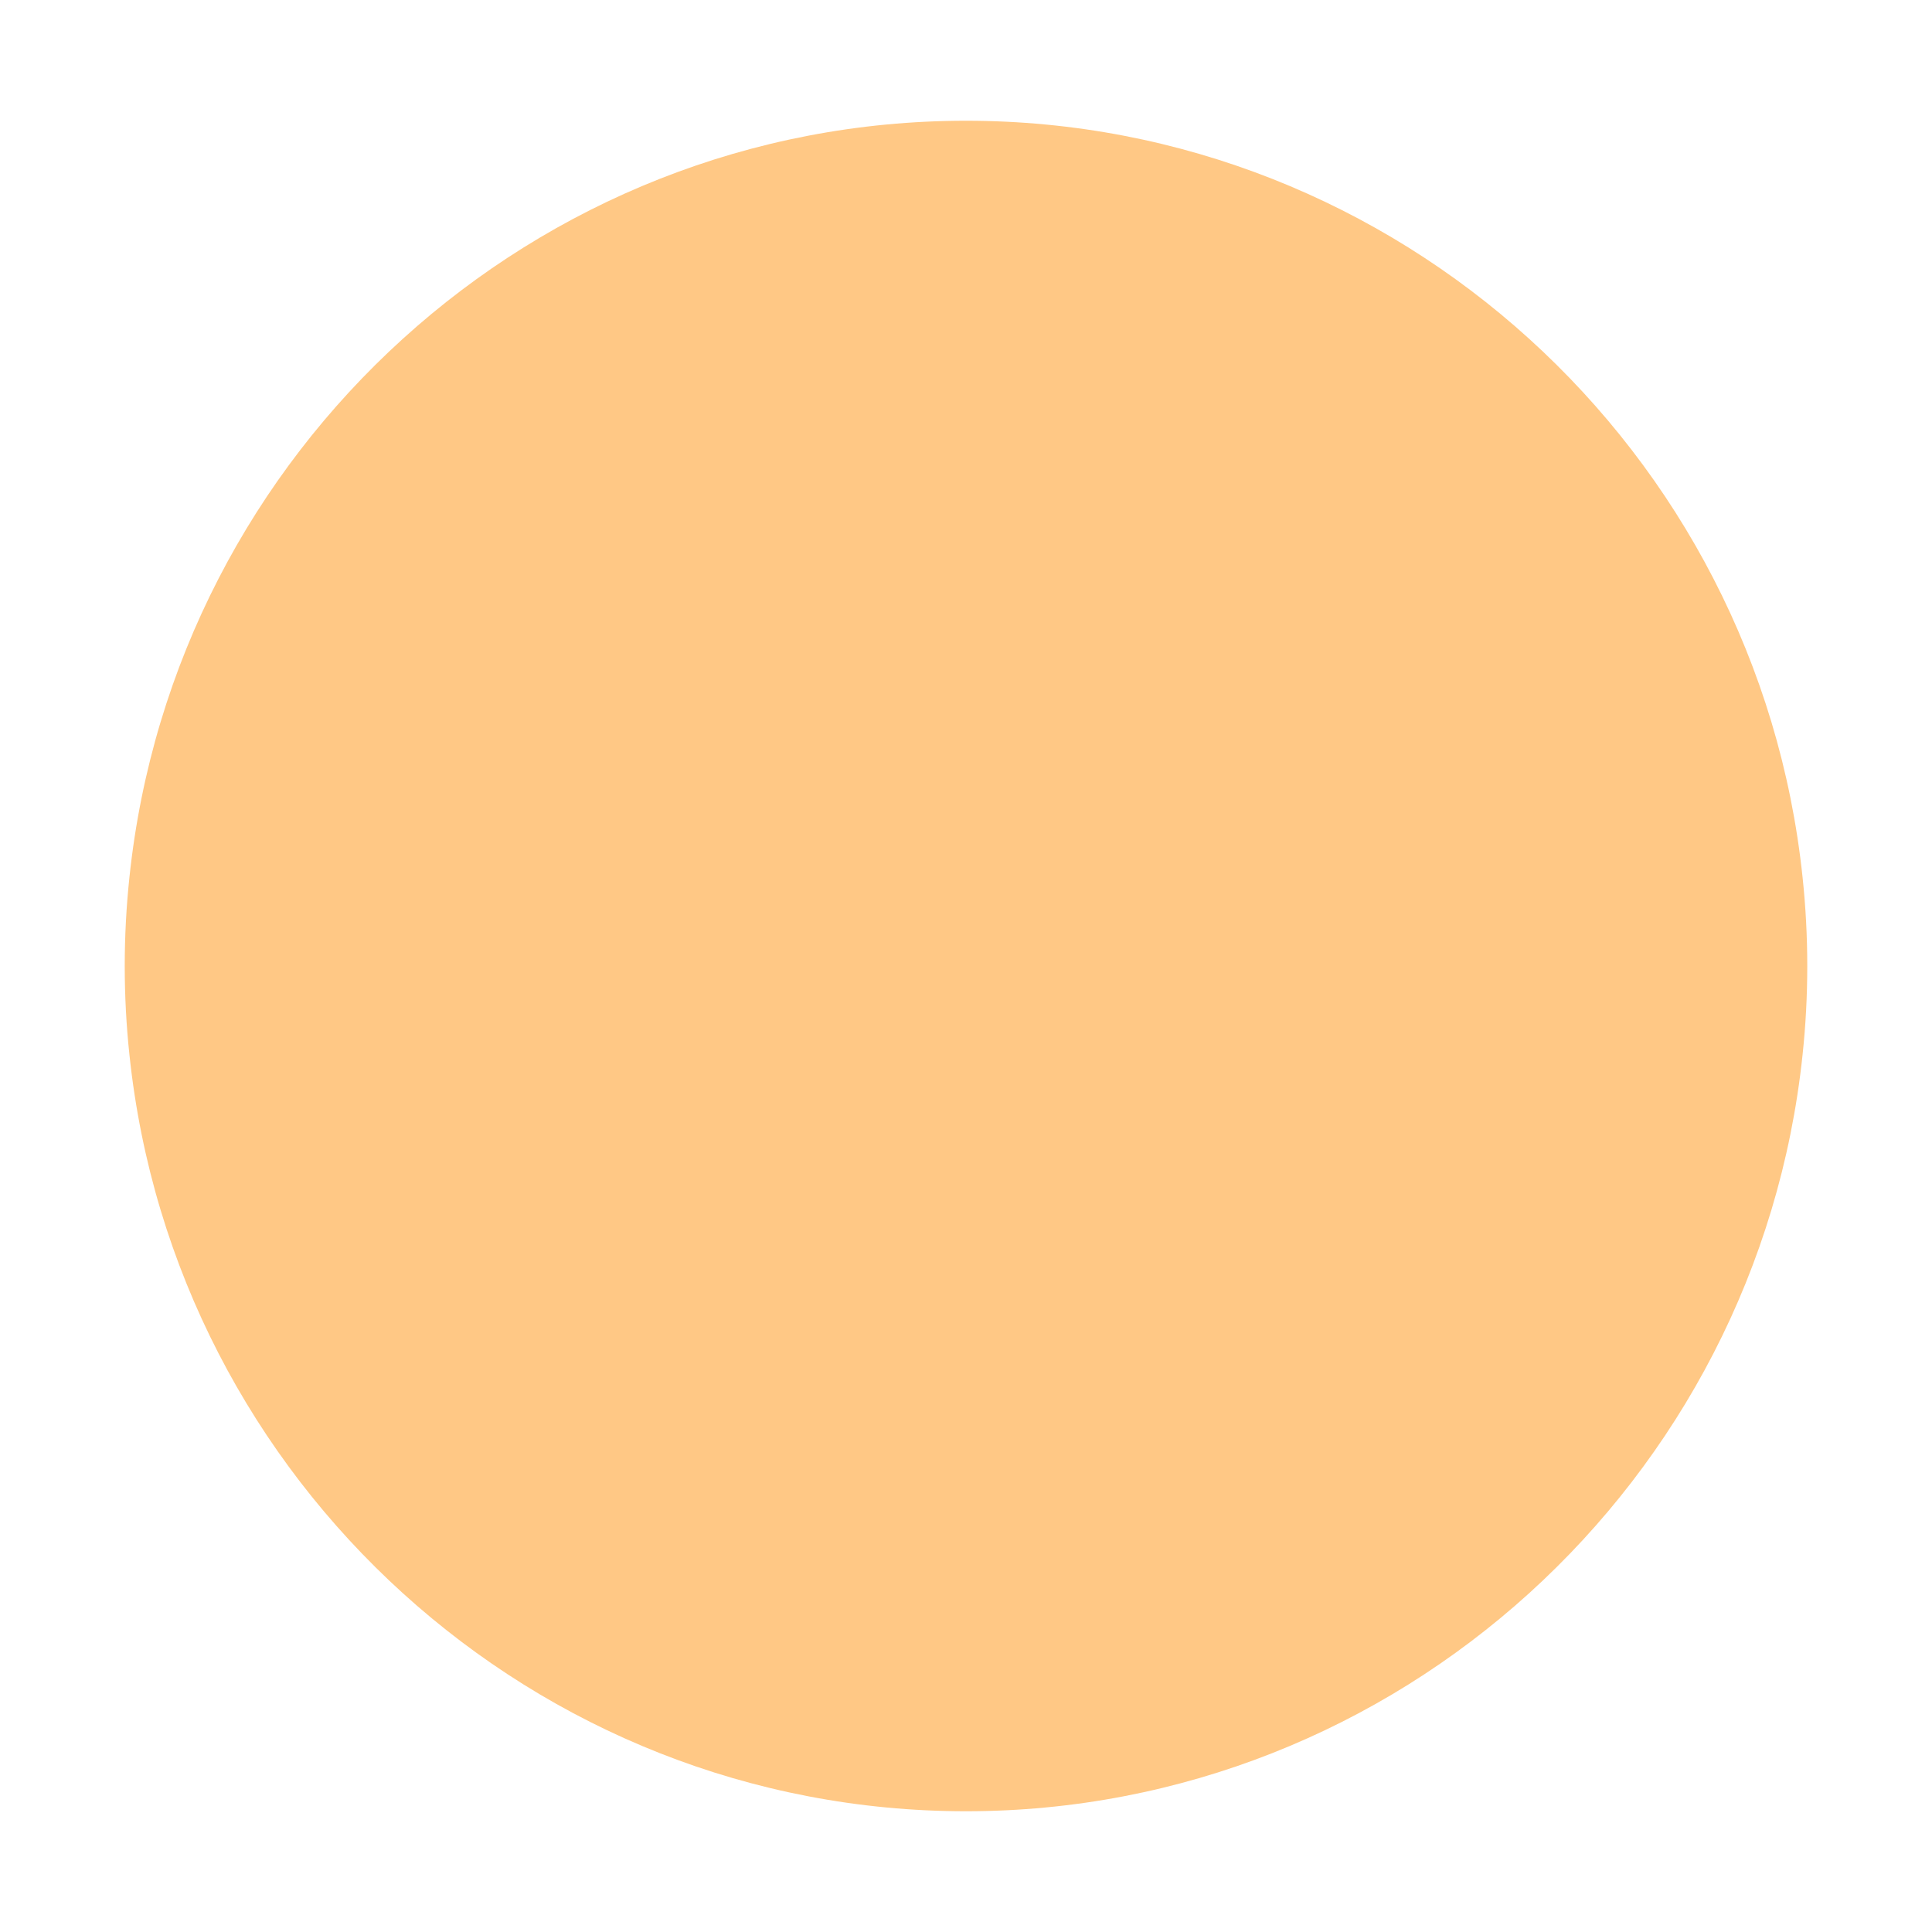 <svg width="8" height="8" viewBox="0 0 8 8" fill="none" xmlns="http://www.w3.org/2000/svg">
<path d="M4 7.5C5.785 7.5 7.278 6.137 7.464 4.368C7.49 4.125 7.49 3.876 7.464 3.632C7.278 1.863 5.785 0.5 4 0.5C2.215 0.5 0.722 1.863 0.536 3.632C0.51 3.876 0.51 4.125 0.536 4.368C0.722 6.137 2.215 7.5 4 7.5Z" fill="#FFC885"/>
</svg>
